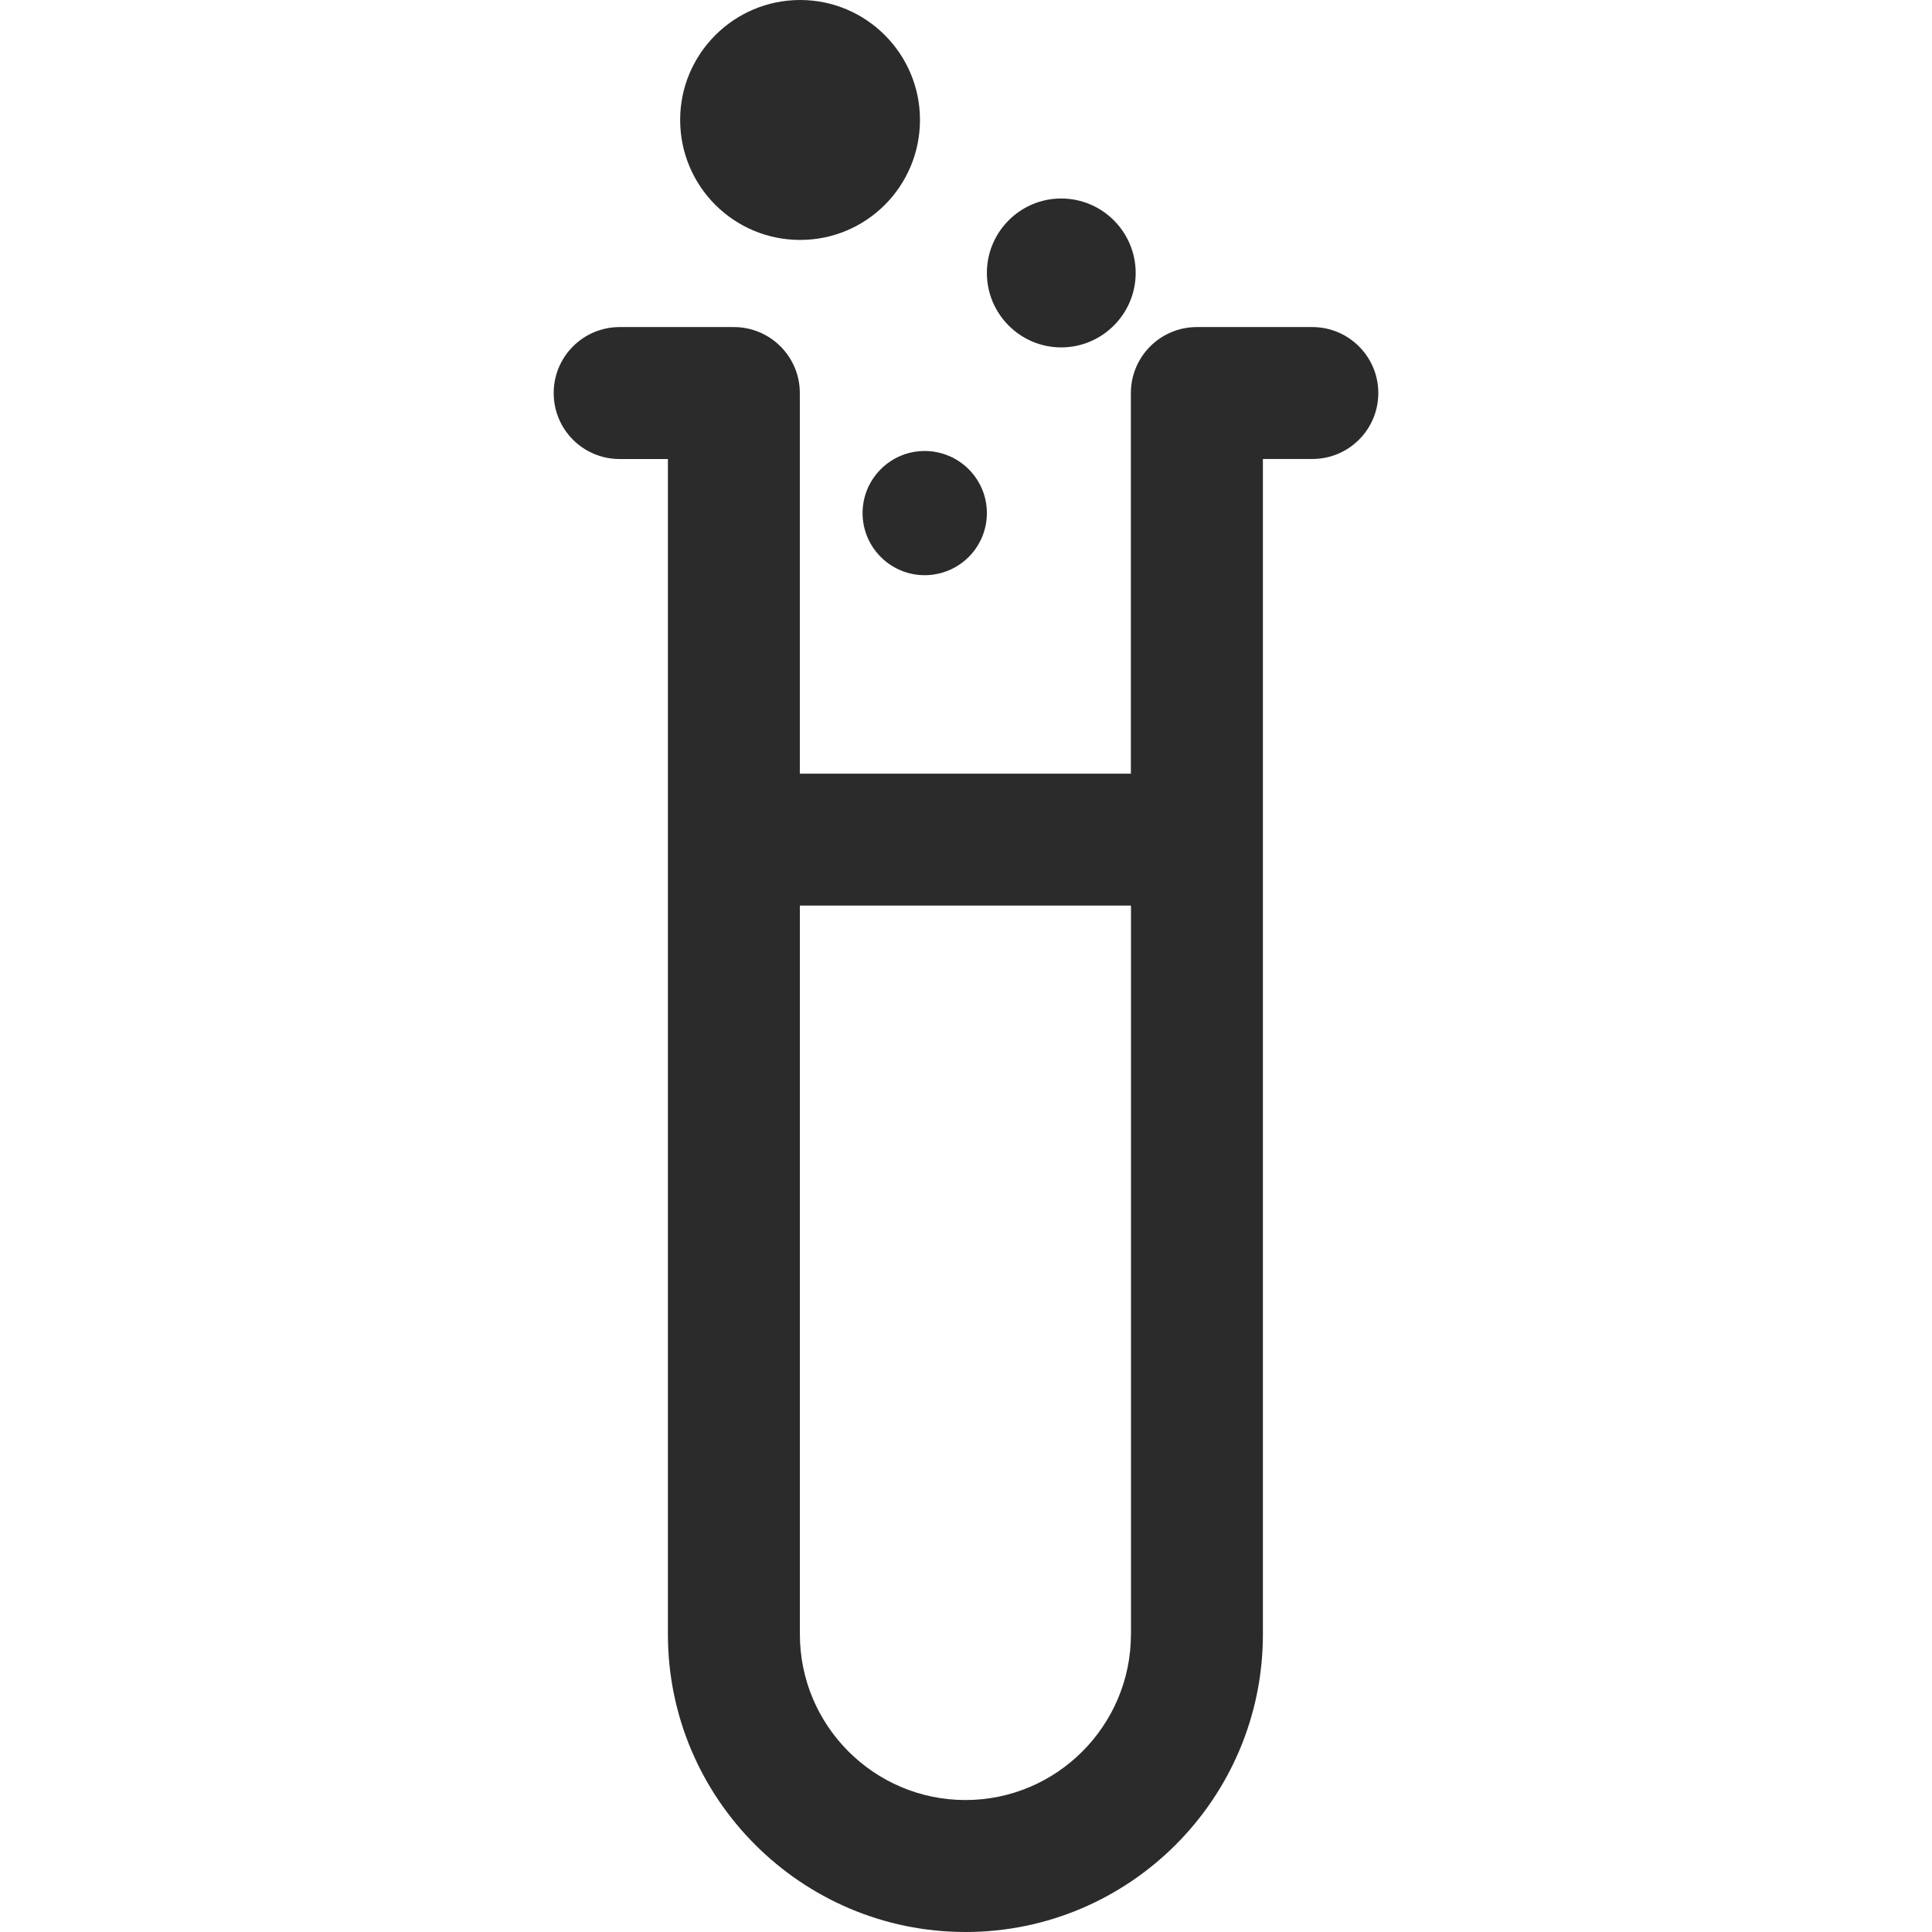 <?xml version="1.0" encoding="iso-8859-1"?>
<!-- Generator: Adobe Illustrator 16.0.0, SVG Export Plug-In . SVG Version: 6.00 Build 0)  -->
<!DOCTYPE svg PUBLIC "-//W3C//DTD SVG 1.1//EN" "http://www.w3.org/Graphics/SVG/1.1/DTD/svg11.dtd">
<svg xmlns="http://www.w3.org/2000/svg" xmlns:xlink="http://www.w3.org/1999/xlink" version="1.1" id="Capa_1" x="0px" y="0px" width="512px" height="512px" viewBox="0 0 792 792" style="enable-background:new 0 0 792 792;" xml:space="preserve">
<g>
	<g>
		<path d="M537.949,134.075H490.64c-14.951,0-27.05,12.143-27.05,27.027v156.06H327.878v-156.06    c0-14.885-12.098-27.027-27.049-27.027h-46.8c-14.952,0-27.05,12.121-27.05,27.027c0,15.018,12.098,27.072,27.05,27.072h19.772    V344.19v325.789c0,67.303,54.741,122.021,122,122.021c67.214,0,121.911-54.719,121.911-122.021V344.19V188.152h20.26    c14.951,0,27.05-12.054,27.05-27.072C564.999,146.196,552.9,134.075,537.949,134.075z M463.613,669.979    c0,37.445-30.456,67.923-67.812,67.923c-37.445,0-67.9-30.479-67.9-67.923V371.218h135.734v298.761H463.613z" fill="#2b2b2b"/>
		<path d="M328.011,98.356c27.138,0,49.123-21.985,49.123-49.233C377.134,22.095,355.149,0,328.011,0    c-27.16,0-49.189,22.095-49.189,49.123C278.822,76.394,300.851,98.356,328.011,98.356z" fill="#2b2b2b"/>
		<path d="M435.015,142.414c16.854,0,30.544-13.735,30.544-30.522c0-16.809-13.69-30.522-30.544-30.522    c-16.81,0-30.456,13.713-30.456,30.522C404.559,128.679,418.206,142.414,435.015,142.414z" fill="#2b2b2b"/>
		<path d="M353.601,210.336c0,14.066,11.457,25.457,25.435,25.457c14.133,0,25.523-11.413,25.523-25.457    s-11.413-25.457-25.523-25.457C365.036,184.879,353.601,196.292,353.601,210.336z" fill="#2b2b2b"/>
	</g>
</g>
<g>
</g>
<g>
</g>
<g>
</g>
<g>
</g>
<g>
</g>
<g>
</g>
<g>
</g>
<g>
</g>
<g>
</g>
<g>
</g>
<g>
</g>
<g>
</g>
<g>
</g>
<g>
</g>
<g>
</g>
</svg>
